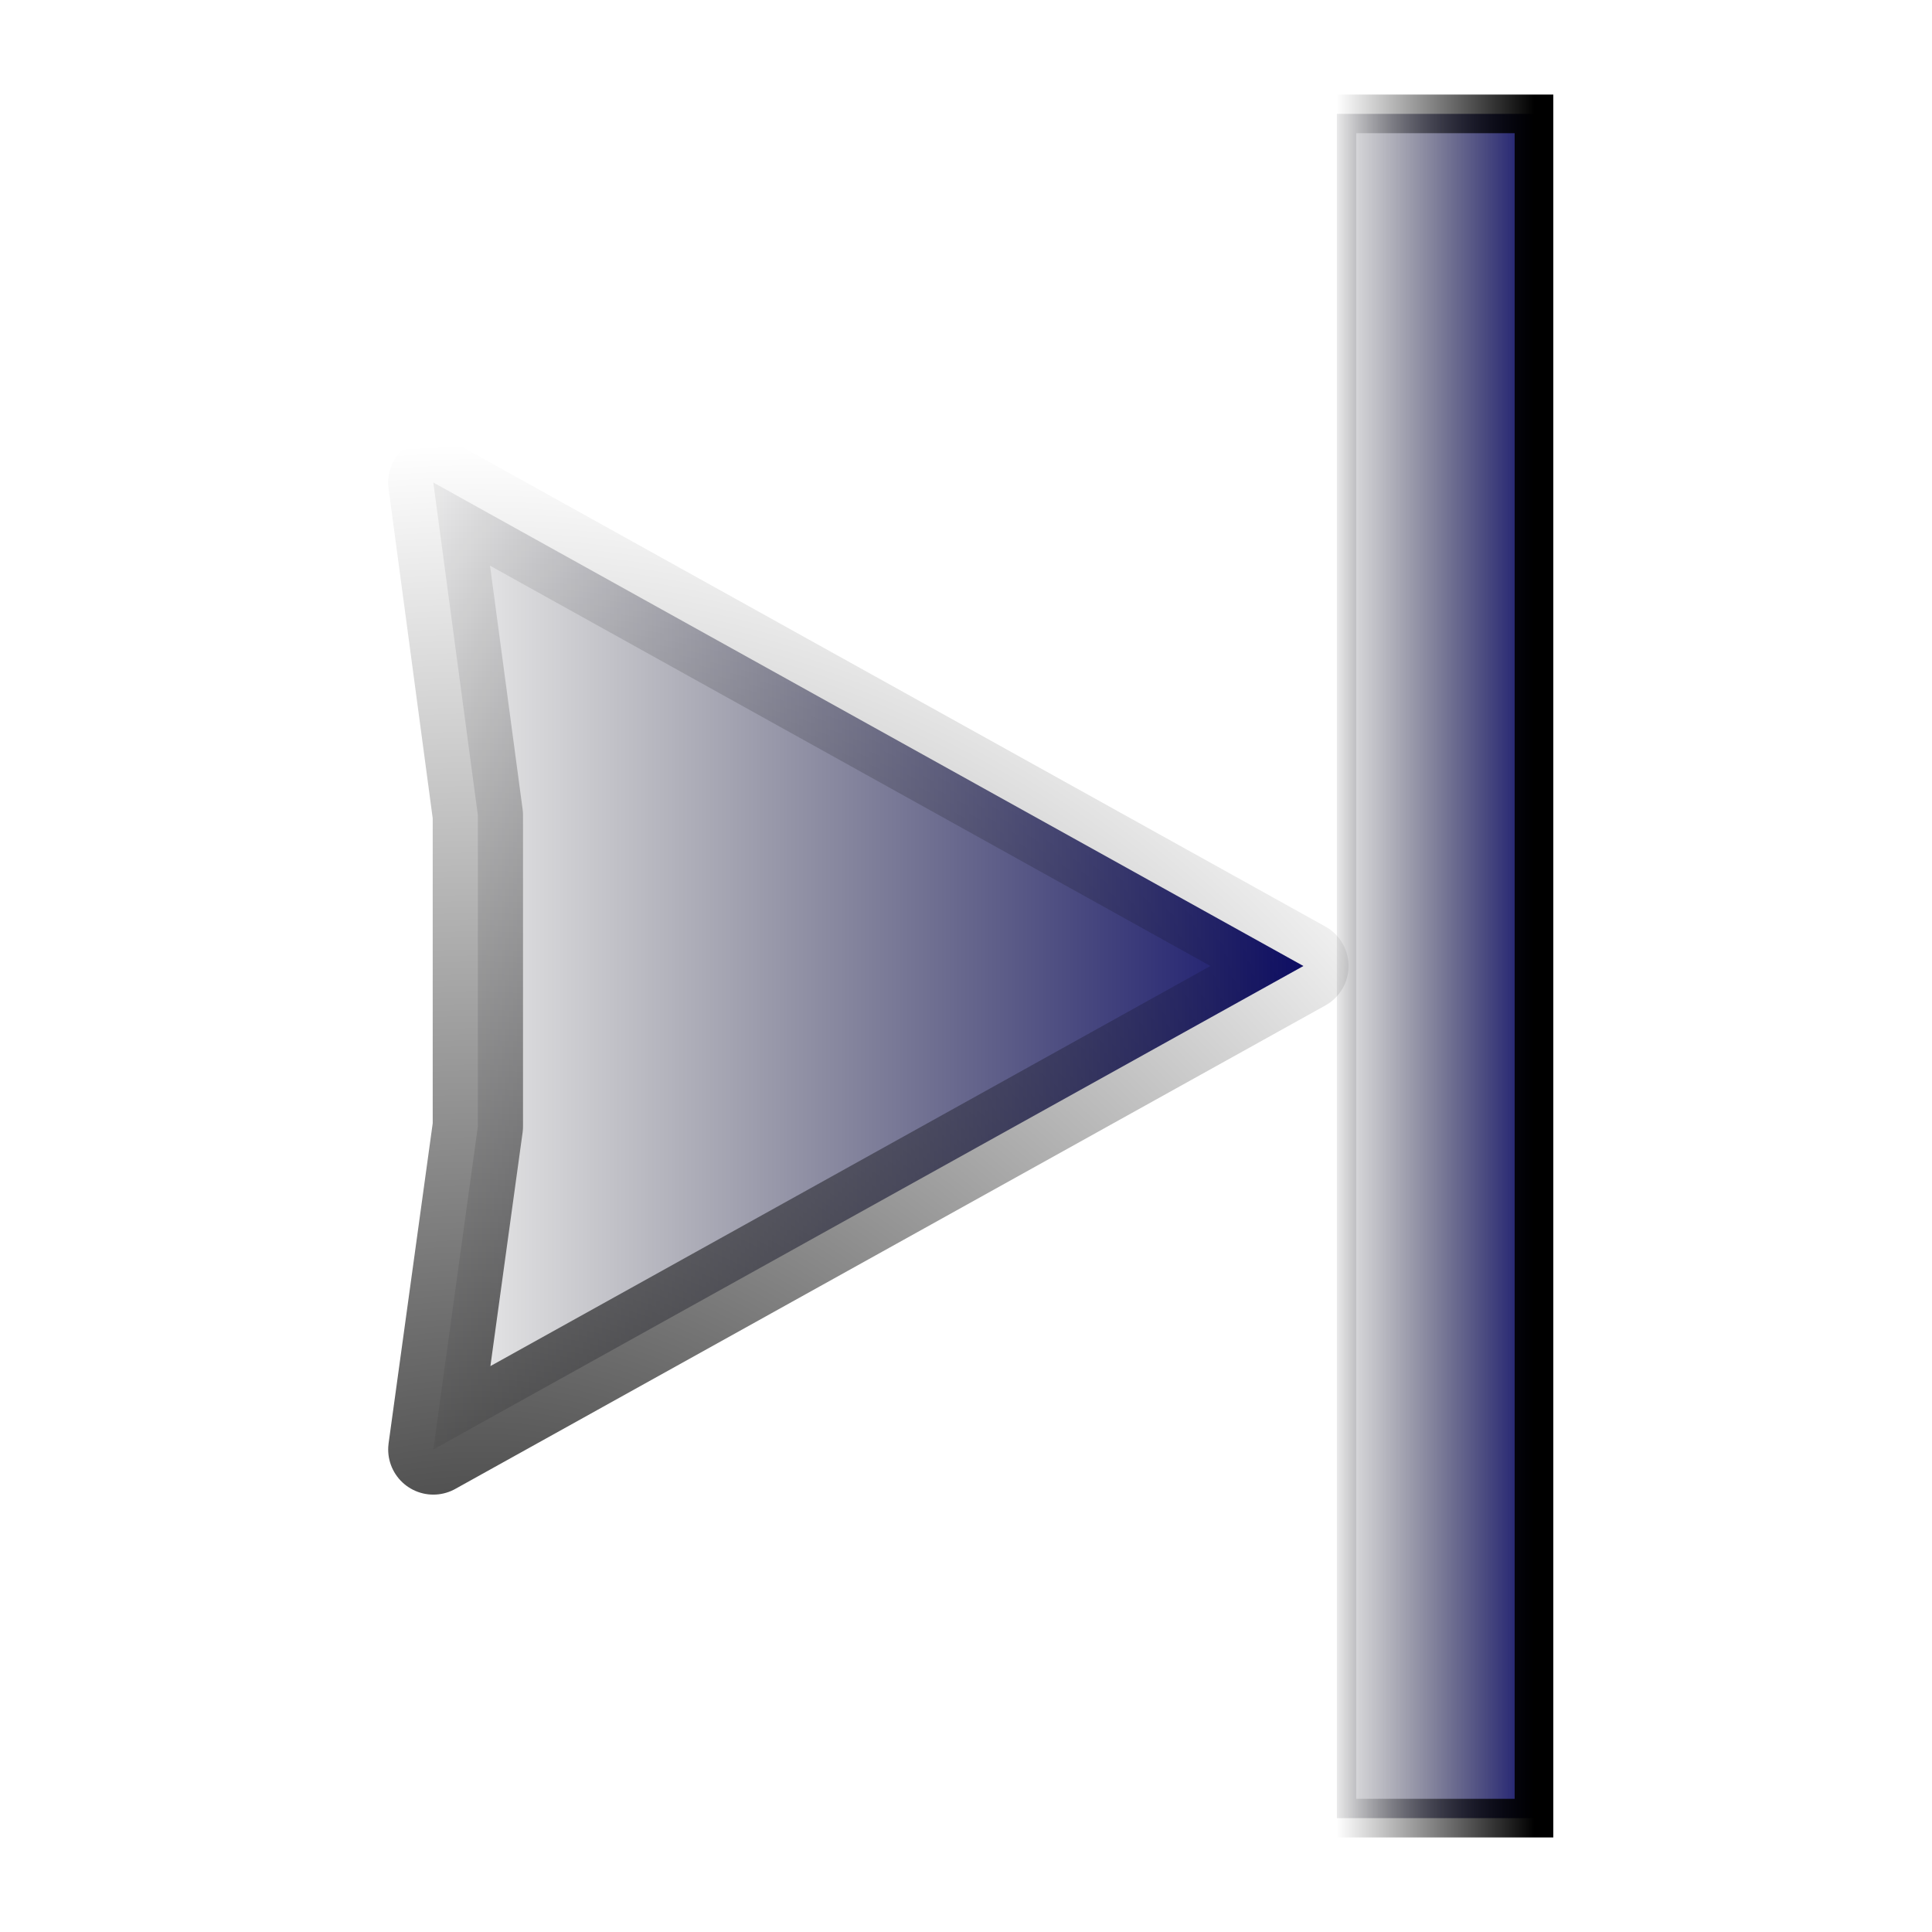 <?xml version="1.0" encoding="UTF-8" standalone="no"?>
<!-- Created with Inkscape (http://www.inkscape.org/) -->

<svg
   xmlns:dc="http://purl.org/dc/elements/1.1/"
   xmlns:cc="http://creativecommons.org/ns#"
   xmlns:rdf="http://www.w3.org/1999/02/22-rdf-syntax-ns#"
   xmlns:svg="http://www.w3.org/2000/svg"
   xmlns="http://www.w3.org/2000/svg"
   xmlns:xlink="http://www.w3.org/1999/xlink"
   xmlns:sodipodi="http://sodipodi.sourceforge.net/DTD/sodipodi-0.dtd"
   xmlns:inkscape="http://www.inkscape.org/namespaces/inkscape"
   version="1.0"
   width="100"
   height="100"
   id="svg2"
   inkscape:version="0.91 r13725"
   sodipodi:docname="torightlimit.svg">
  <sodipodi:namedview
     pagecolor="#ffffff"
     bordercolor="#666666"
     borderopacity="1"
     objecttolerance="10"
     gridtolerance="10"
     guidetolerance="10"
     inkscape:pageopacity="0"
     inkscape:pageshadow="2"
     inkscape:window-width="1920"
     inkscape:window-height="1140"
     id="namedview3022"
     showgrid="false"
     inkscape:zoom="4.72"
     inkscape:cx="3.454398"
     inkscape:cy="52.641674"
     inkscape:window-x="1920"
     inkscape:window-y="25"
     inkscape:window-maximized="1"
     inkscape:current-layer="g3069" />
  <defs
     id="defs4">
    <linearGradient
       id="linearGradient5210">
      <stop
         style="stop-color:#00006b;stop-opacity:1;"
         offset="0"
         id="stop5212" />
      <stop
         style="stop-color:#000000;stop-opacity:0;"
         offset="1"
         id="stop5214" />
    </linearGradient>
    <linearGradient
       id="linearGradient3189-6">
      <stop
         id="stop3191-9"
         style="stop-color:#000000;stop-opacity:1"
         offset="0" />
      <stop
         id="stop3193-3"
         style="stop-color:#000000;stop-opacity:0"
         offset="1" />
    </linearGradient>
    <linearGradient
       id="linearGradient3189-6-8">
      <stop
         id="stop3191-9-6"
         style="stop-color:#000000;stop-opacity:1"
         offset="0" />
      <stop
         id="stop3193-3-5"
         style="stop-color:#000000;stop-opacity:0"
         offset="1" />
    </linearGradient>
    <linearGradient
       inkscape:collect="always"
       xlink:href="#linearGradient5210"
       id="linearGradient5232"
       gradientUnits="userSpaceOnUse"
       gradientTransform="matrix(0.437,0,0,1,12.31,0)"
       x1="4.101"
       y1="50"
       x2="32.111"
       y2="50" />
    <linearGradient
       inkscape:collect="always"
       xlink:href="#linearGradient3189-6"
       id="linearGradient5234"
       gradientUnits="userSpaceOnUse"
       gradientTransform="matrix(0.405,0,0,1.4,18.725,-20.994)"
       x1="-8.898"
       y1="50.703"
       x2="16.314"
       y2="50.703" />
    <linearGradient
       inkscape:collect="always"
       xlink:href="#linearGradient5210"
       id="linearGradient5236"
       gradientUnits="userSpaceOnUse"
       gradientTransform="matrix(1.276,0,0,1.311,-11.528,-15.536)"
       x1="27.9"
       y1="50"
       x2="67.863"
       y2="50" />
    <radialGradient
       inkscape:collect="always"
       xlink:href="#linearGradient3189-6-8"
       id="radialGradient5238"
       gradientUnits="userSpaceOnUse"
       gradientTransform="matrix(-1.64,0,0,1.896,151.902,10.249)"
       cx="50.059"
       cy="48.854"
       fx="50.059"
       fy="48.854"
       r="42.138" />
  </defs>
  <g
     id="g3069"
     transform="translate(14.018,0)">
    <g
       id="g5228"
       transform="matrix(-1,0,0,1,80.505,1.4770508e-7)">
      <rect
         style="fill:url(#linearGradient5232);fill-opacity:1;stroke:url(#linearGradient5234);stroke-width:2;stroke-miterlimit:4;stroke-dasharray:none"
         id="rect3000"
         width="10.201"
         height="88.212"
         x="15.125"
         y="5.894" />
      <path
         inkscape:connector-curvature="0"
         style="fill:url(#linearGradient5236);fill-opacity:1;fill-rule:evenodd;stroke:url(#radialGradient5238);stroke-width:4.674;stroke-linecap:round;stroke-linejoin:round;stroke-miterlimit:4;stroke-opacity:1;stroke-dasharray:none;stroke-dashoffset:0"
         id="path3176-1"
         d="M 69.789,42.2 72.094,24.976 27.059,50 72.094,75.024 69.789,58.3 c 0,-5.367 0,-10.733 0,-16.1 z"
         sodipodi:nodetypes="cccccc" />
    </g>
  </g>
</svg>
